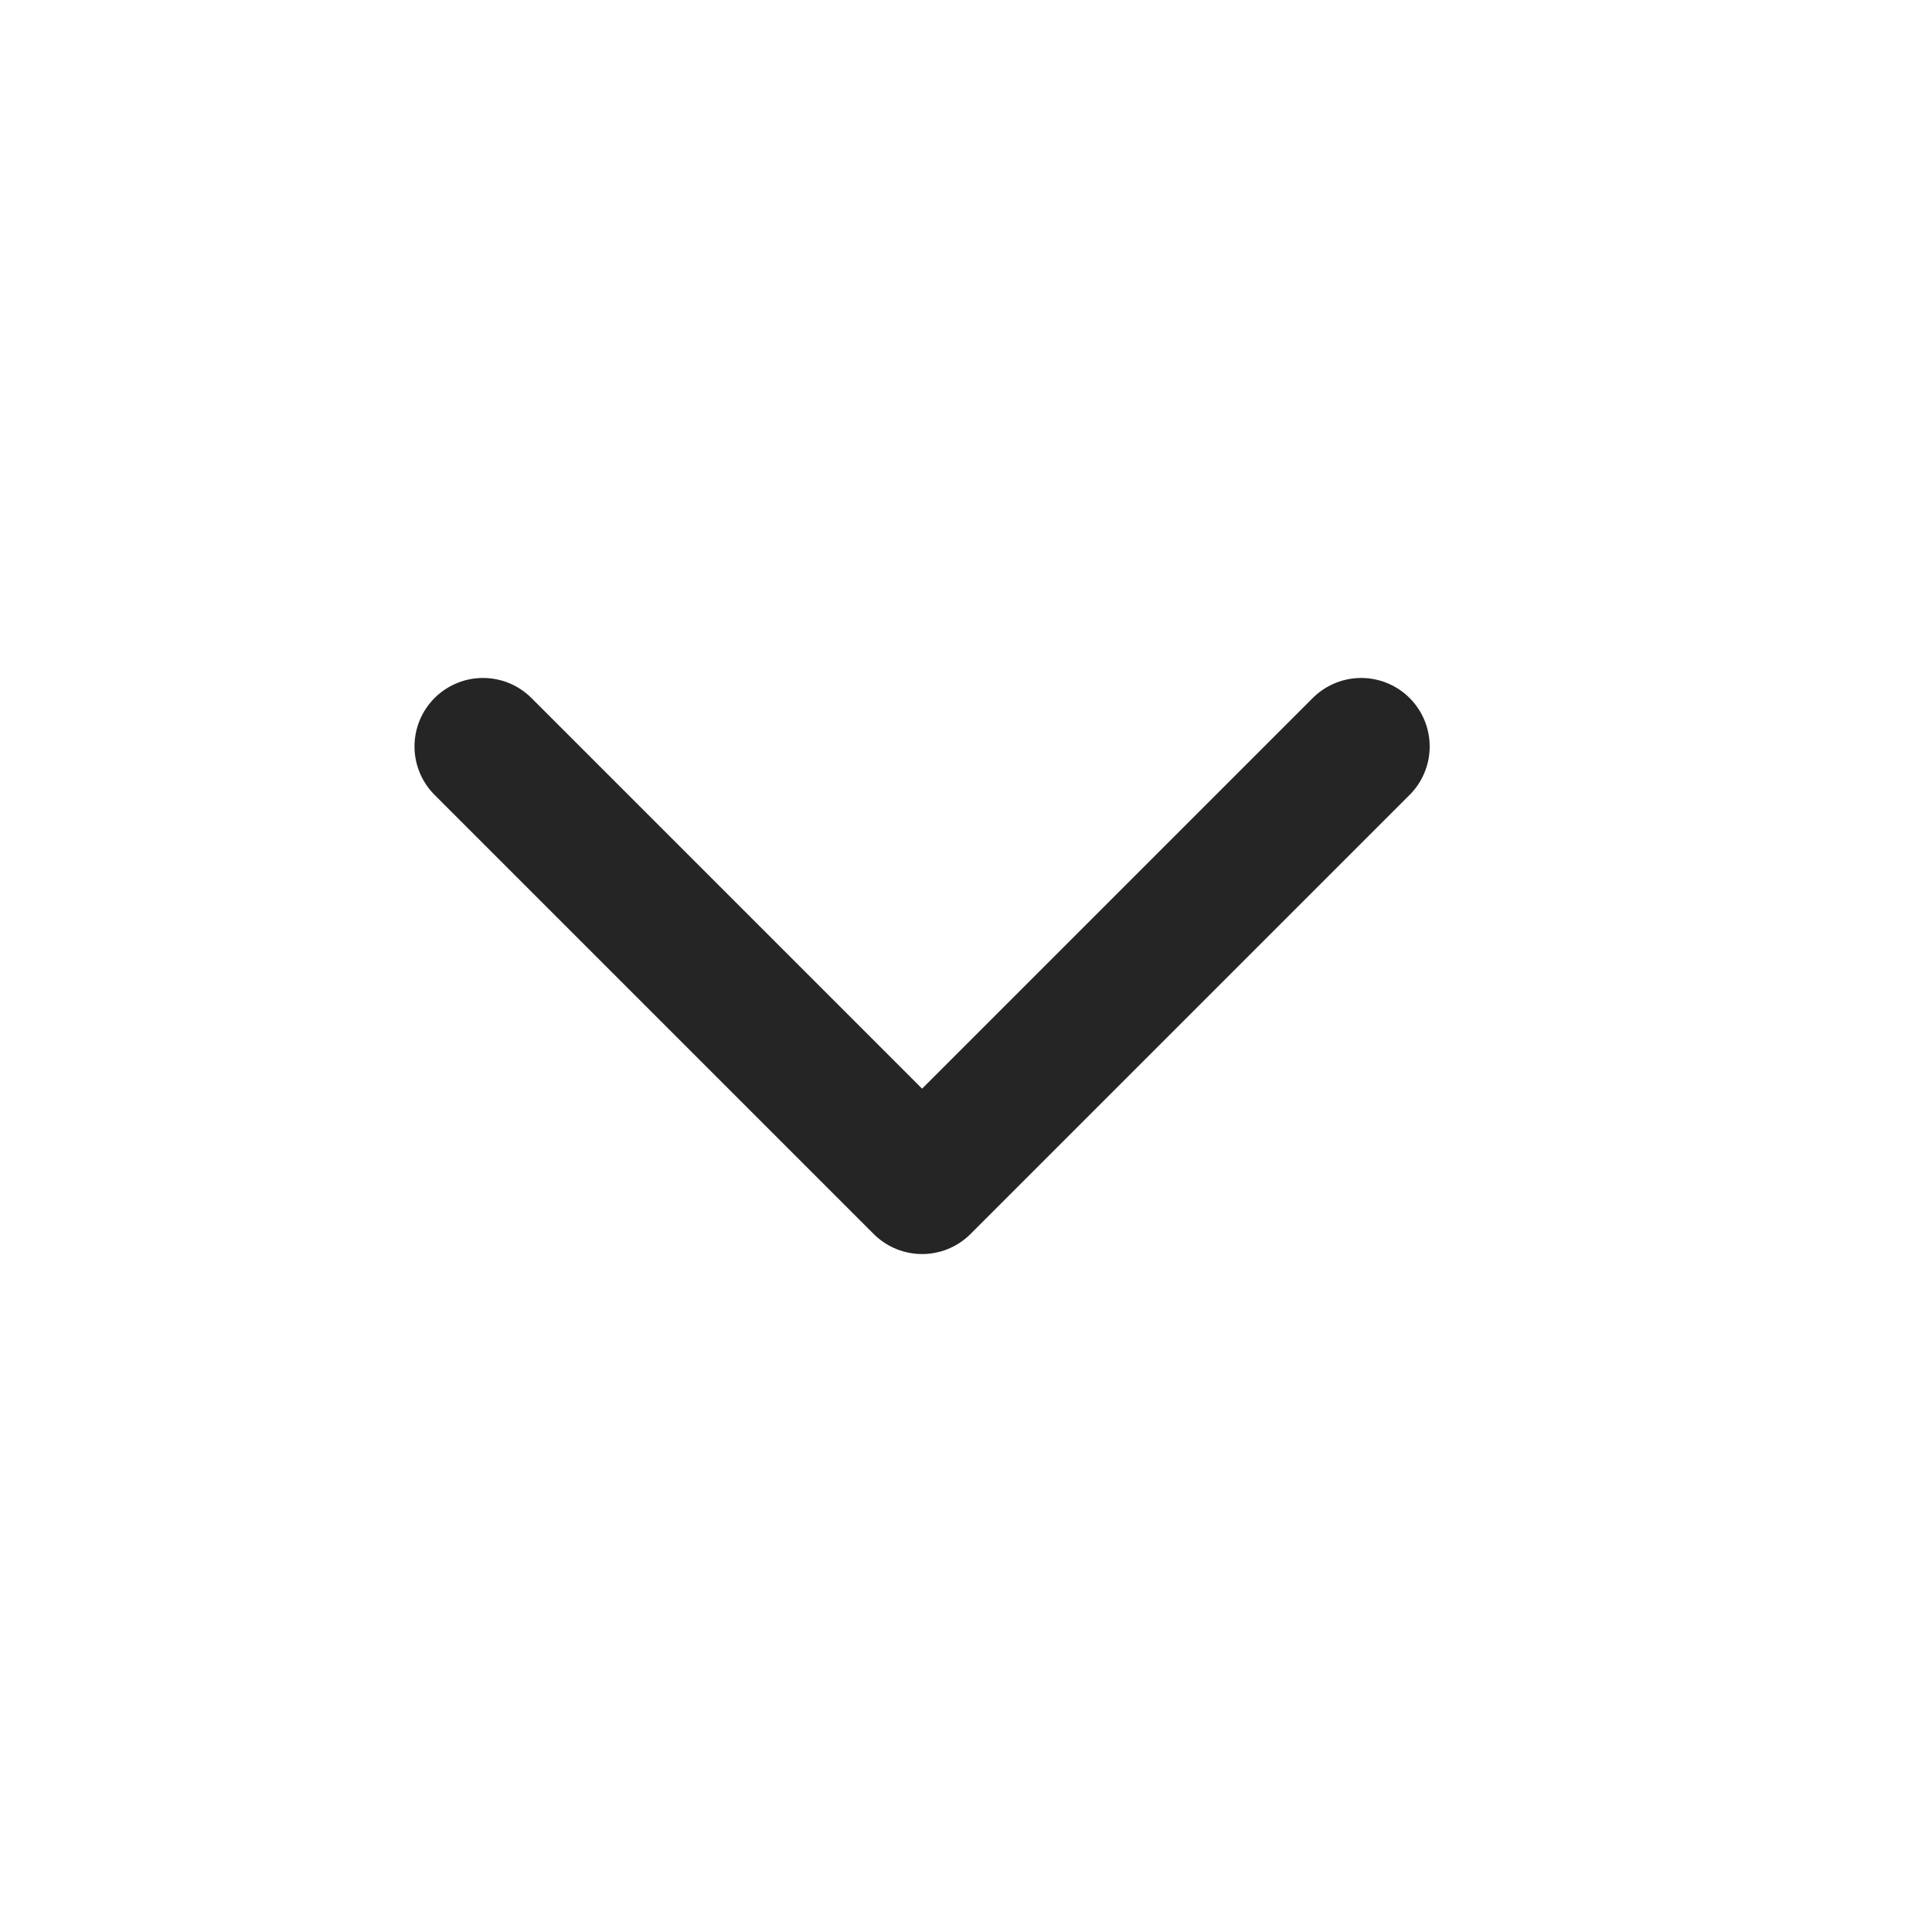 <svg xmlns="http://www.w3.org/2000/svg" width="22" height="22" viewBox="0 0 22 22">
    <path data-name="사각형 1140" style="fill:none" d="M0 0h22v22H0z" transform="rotate(90 11 11)"/>
    <path data-name="패스 48" d="m493.028 25 5 5-5 5" transform="rotate(90 262.514 -222.014)" style="stroke:#262525;stroke-linecap:round;stroke-linejoin:round;stroke-width:1.56px;fill:none"/>
</svg>
